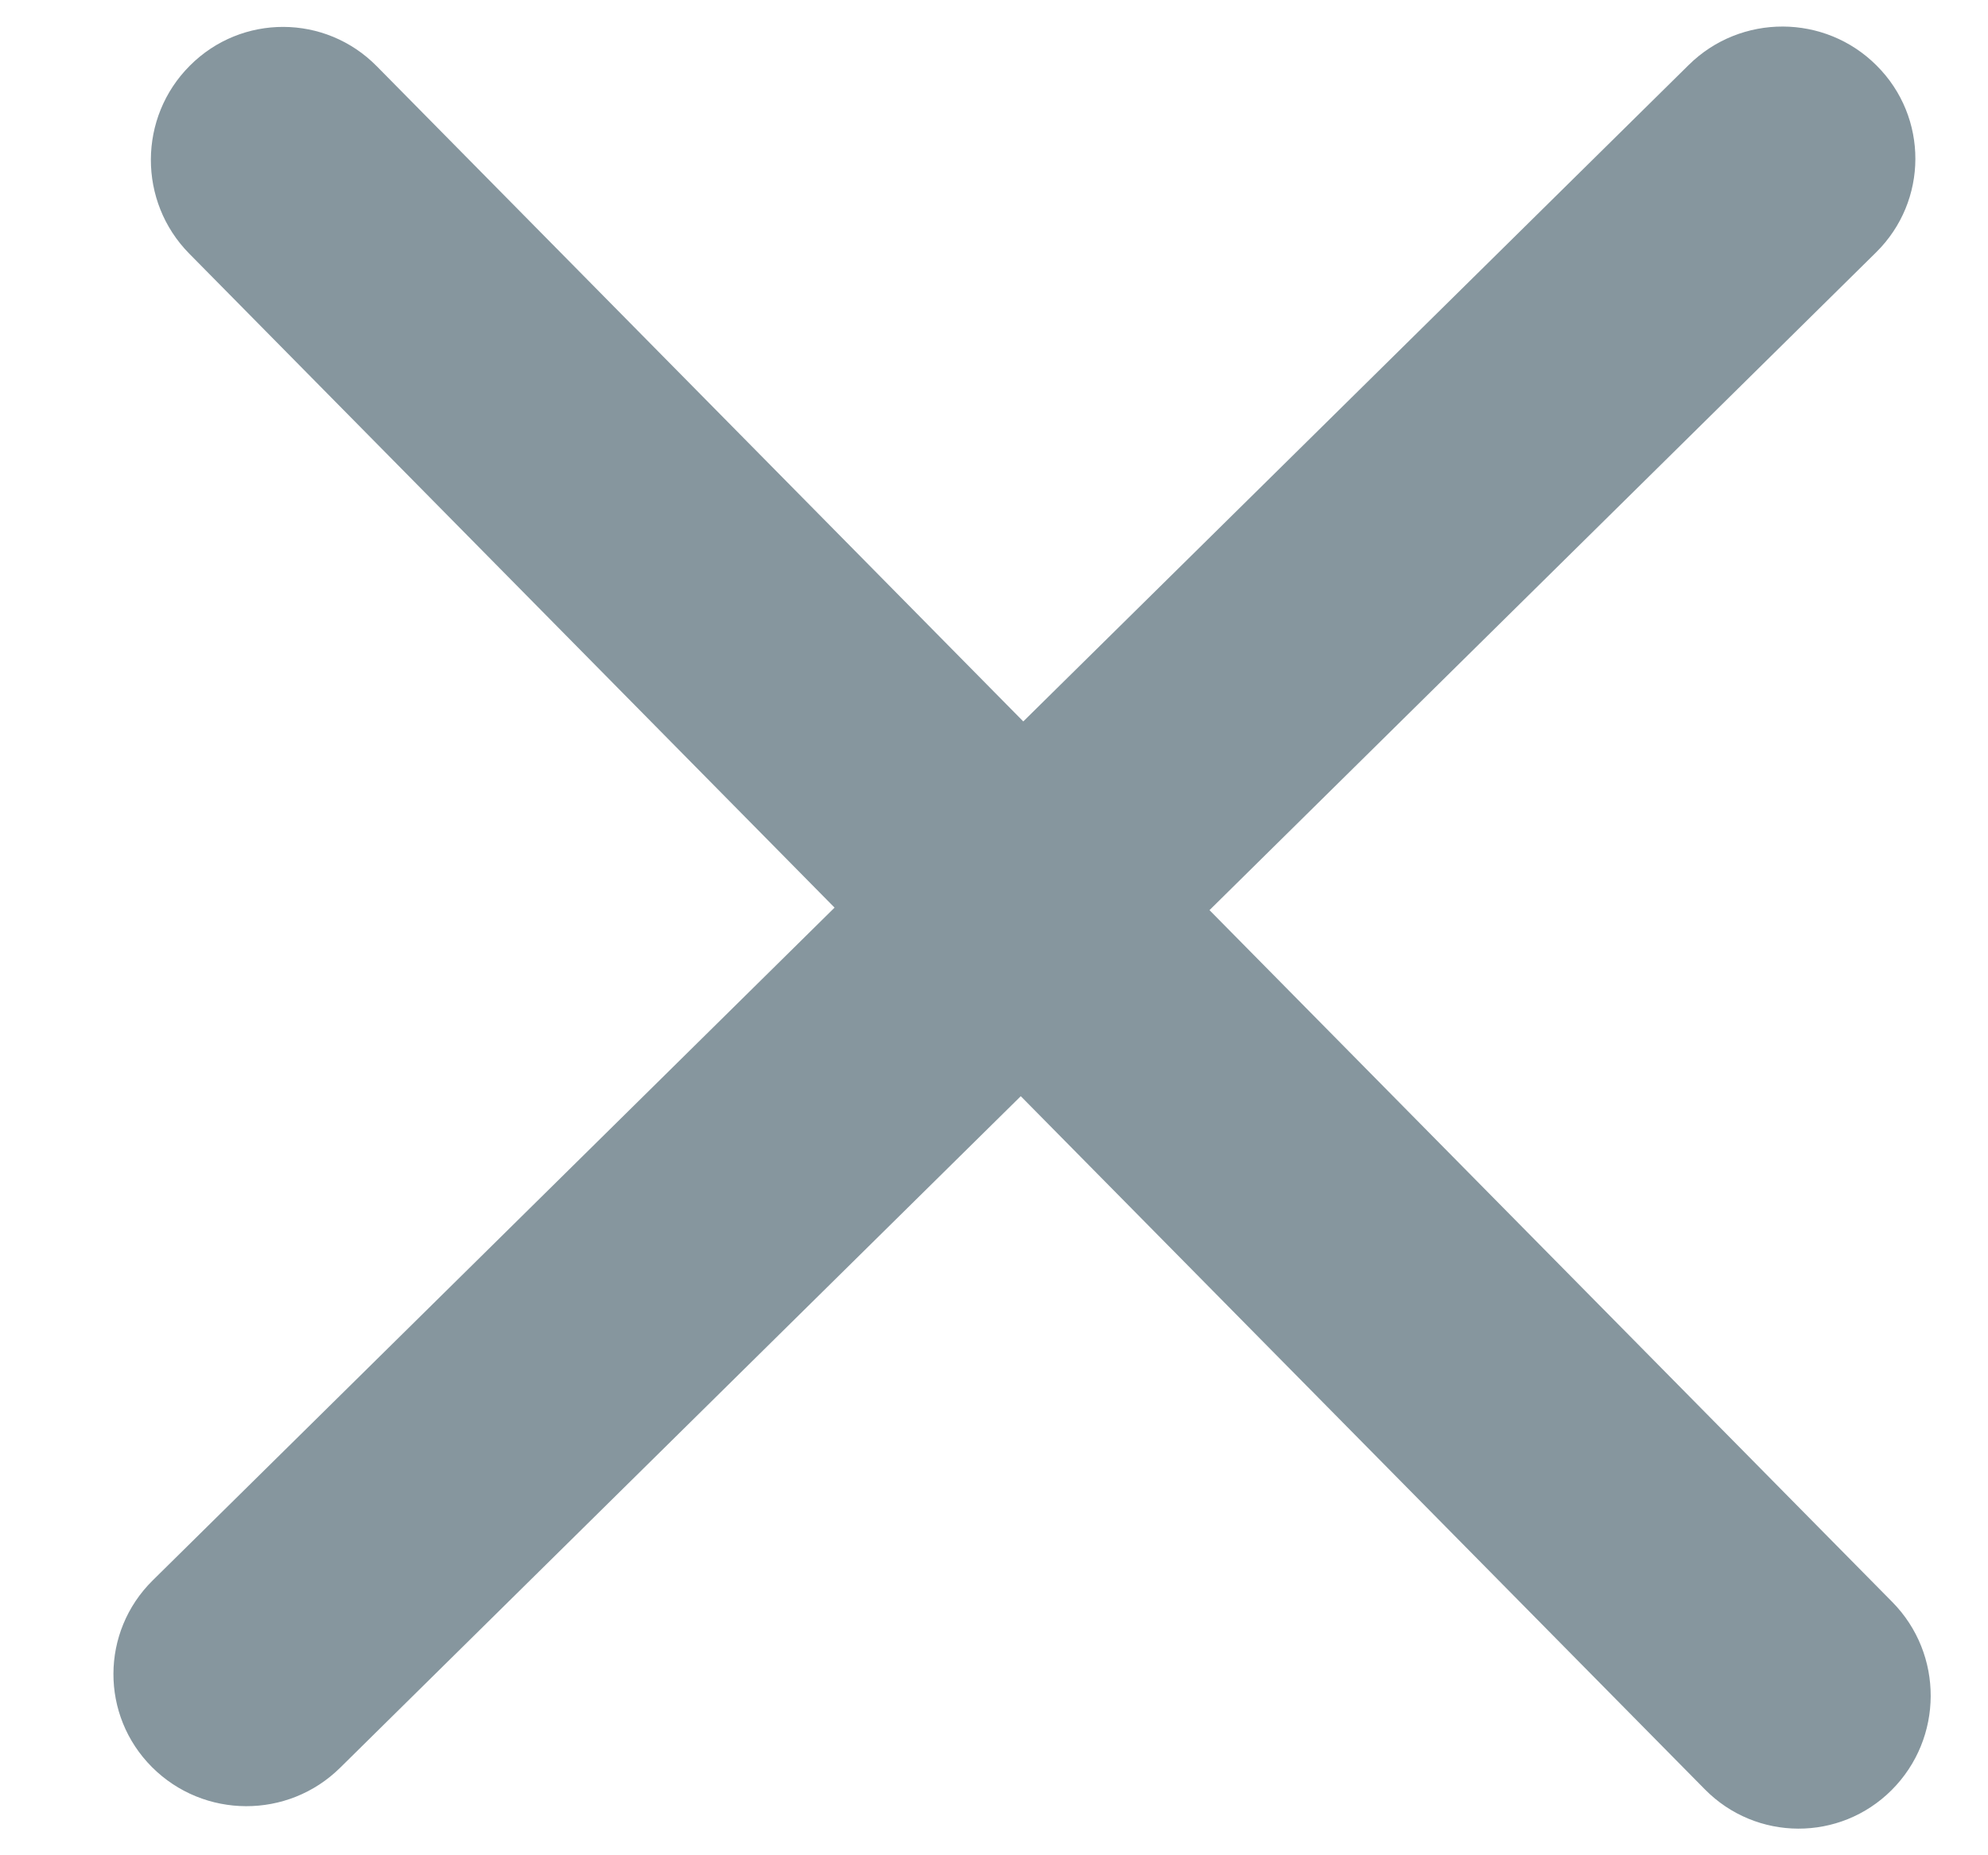 <svg width="15" height="14" viewBox="0 0 15 14" fill="none" xmlns="http://www.w3.org/2000/svg">
<path fill-rule="evenodd" clip-rule="evenodd" d="M1.433 0.495C1.042 0.885 1.04 1.521 1.428 1.914L6.297 6.849L1.152 11.926C0.759 12.314 0.757 12.945 1.147 13.335C1.538 13.726 2.173 13.728 2.566 13.34L7.702 8.272L12.864 13.503C13.252 13.896 13.883 13.898 14.273 13.508C14.664 13.117 14.666 12.482 14.278 12.089L9.126 6.868L14.156 1.904C14.549 1.516 14.551 0.885 14.16 0.495C13.77 0.104 13.135 0.102 12.742 0.49L7.721 5.444L2.842 0.499C2.454 0.106 1.823 0.104 1.433 0.495Z" fill="#86969E"/>
</svg>
